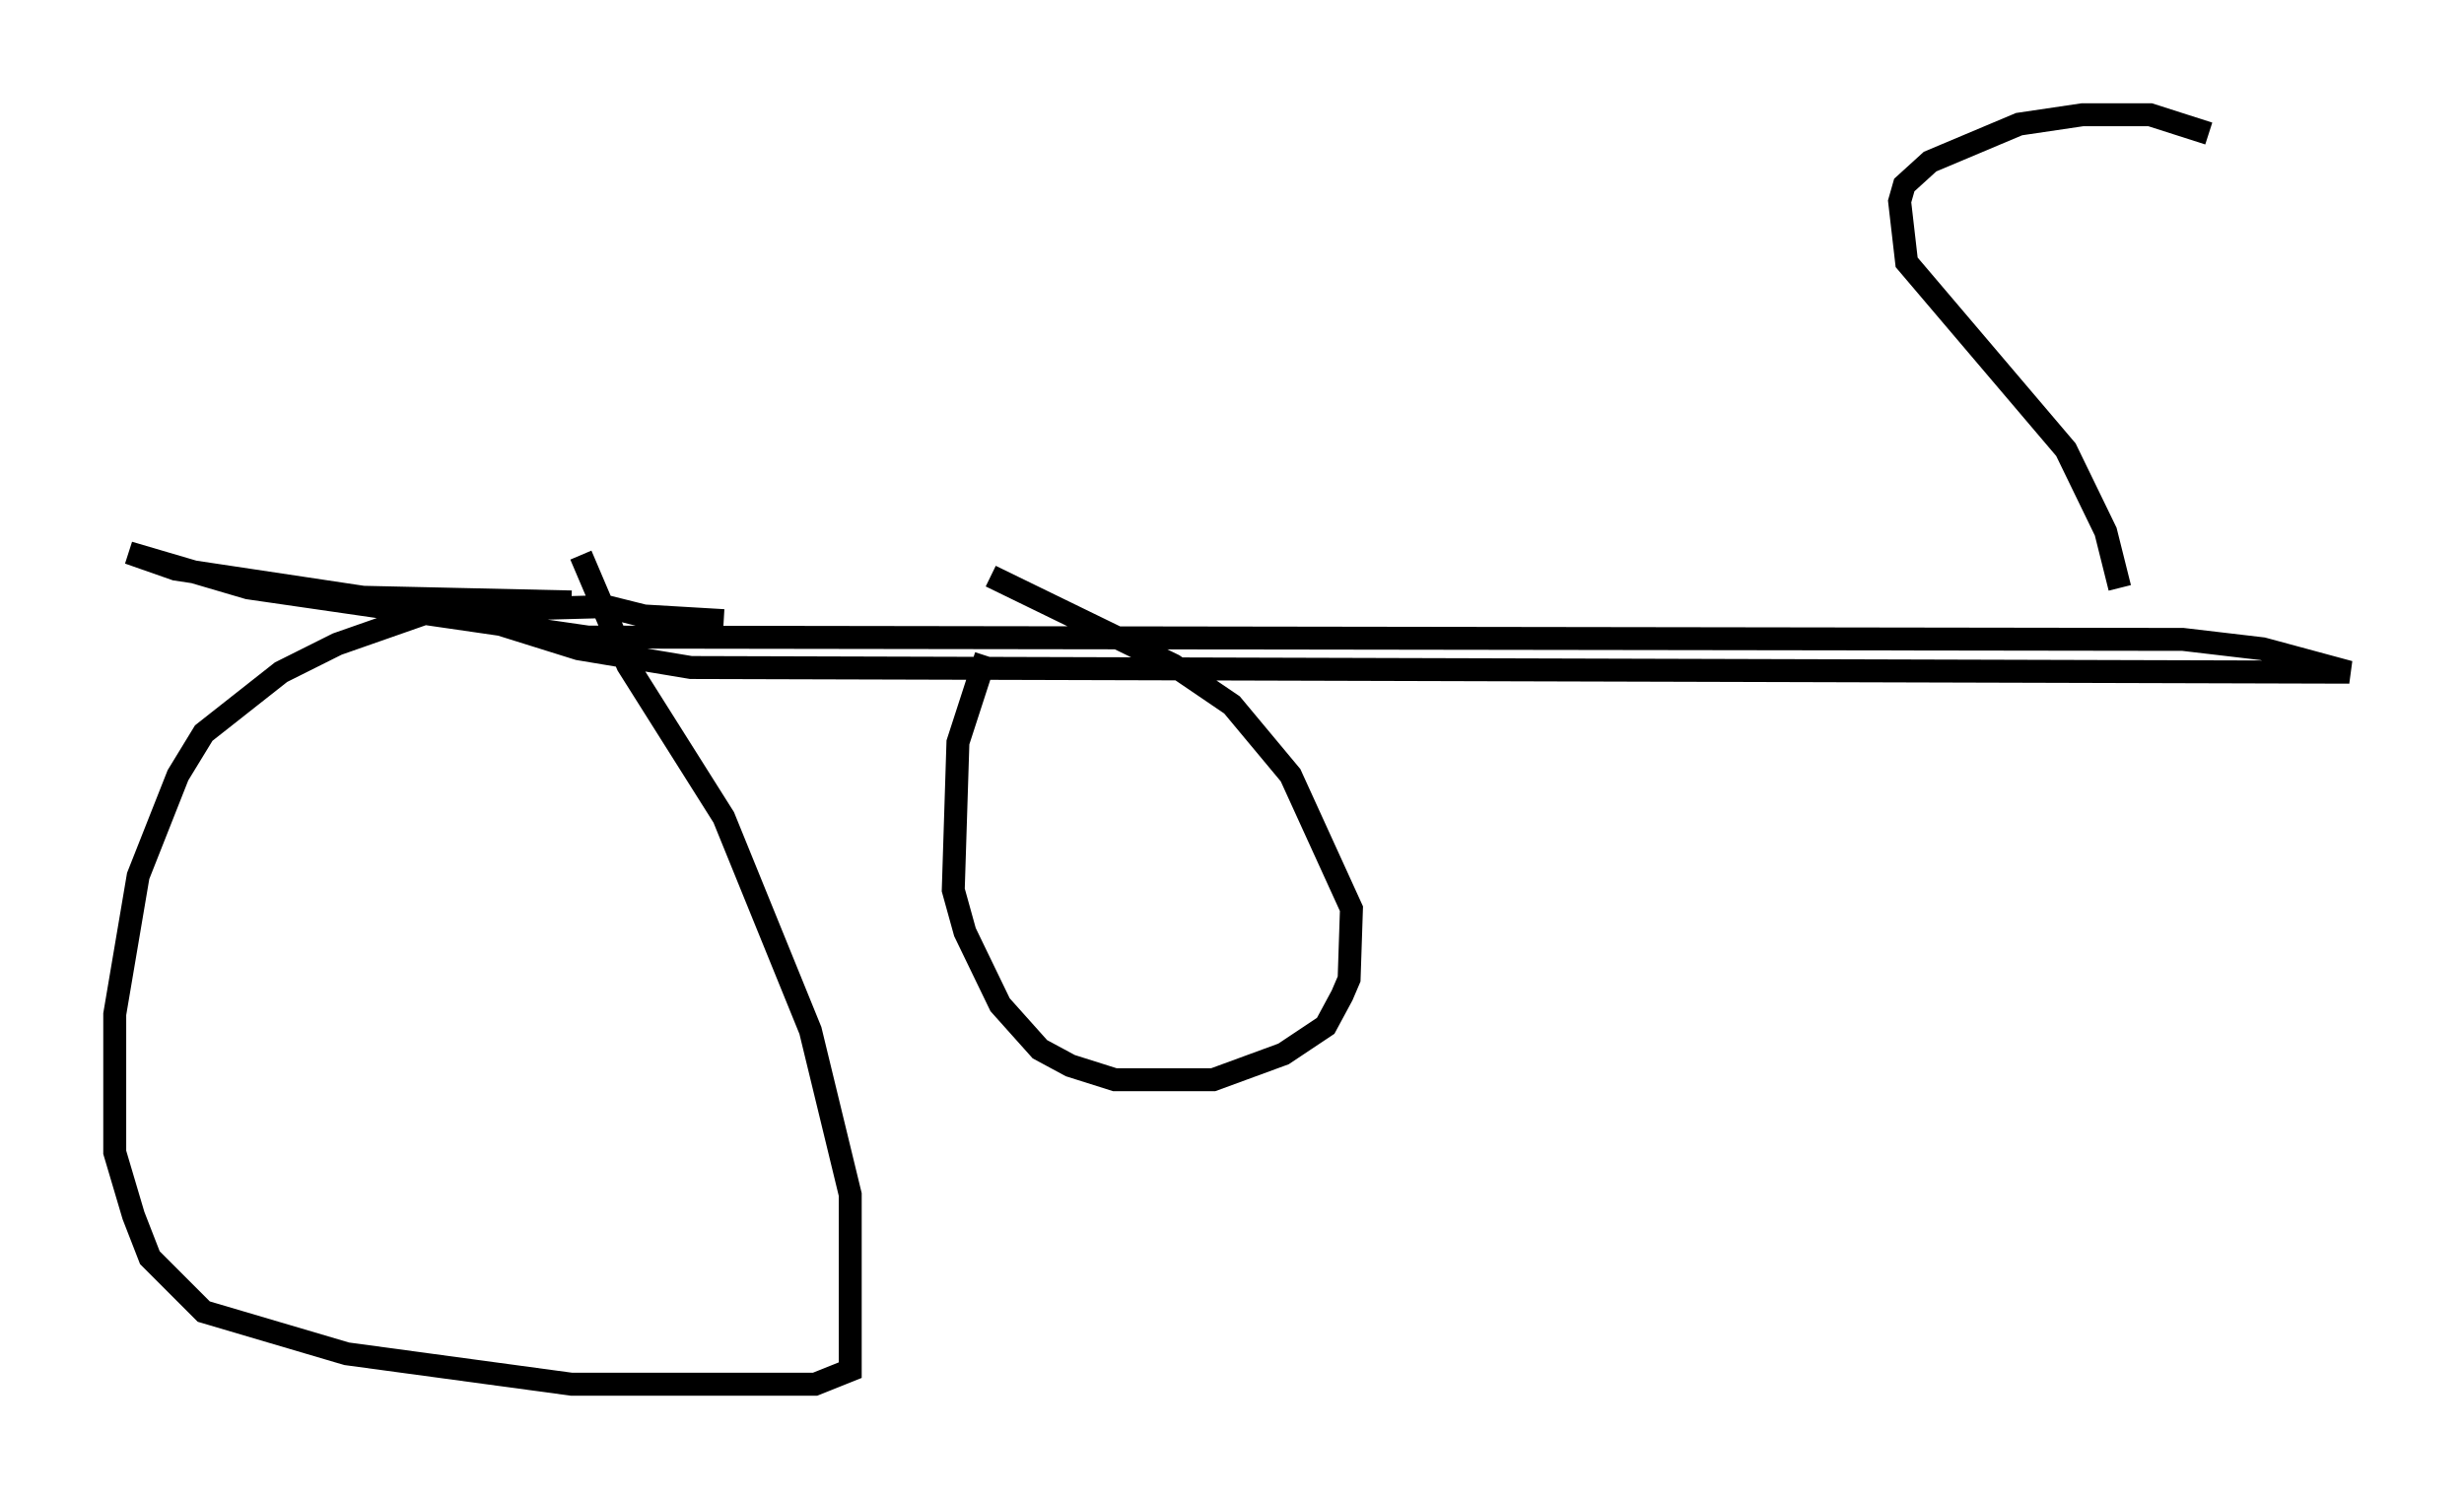 <?xml version="1.0" encoding="utf-8" ?>
<svg baseProfile="full" height="65.33" version="1.1" width="107.389" xmlns="http://www.w3.org/2000/svg" xmlns:ev="http://www.w3.org/2001/xml-events" xmlns:xlink="http://www.w3.org/1999/xlink"><defs /><rect fill="white" height="65.33" width="107.389" x="0" y="0" /><path d="M44.915, 25.927 m-1.94, 2.654 l-1.225, 3.777 -0.204, 6.431 l0.51, 1.838 1.531, 3.165 l1.735, 1.94 1.327, 0.715 l1.94, 0.613 4.288, 0.0 l3.063, -1.123 1.838, -1.225 l0.715, -1.327 0.306, -0.715 l0.102, -3.063 -2.654, -5.819 l-2.552, -3.063 -2.552, -1.735 l-7.963, -3.879 m-11.638, 1.94 l-3.471, -0.204 -1.633, -0.408 l-7.656, 0.204 -4.083, 1.429 l-2.45, 1.225 -3.369, 2.654 l-1.123, 1.838 -1.735, 4.39 l-1.021, 6.023 0.0, 6.023 l0.817, 2.756 0.715, 1.838 l2.348, 2.348 6.227, 1.838 l9.8, 1.327 10.617, 0.0 l1.531, -0.613 0.0, -7.656 l-1.735, -7.146 -3.777, -9.29 l-4.185, -6.635 -2.042, -4.798 m-5.002, 2.552 l4.9, 1.531 4.9, 0.817 l72.276, 0.204 -3.777, -1.021 l-3.471, -0.408 -69.52, -0.102 l-14.802, -2.144 -5.206, -1.531 l2.042, 0.715 8.167, 1.225 l9.086, 0.204 m67.478, -0.613 l-0.613, -2.45 -1.735, -3.573 l-6.942, -8.167 -0.306, -2.654 l0.204, -0.715 1.123, -1.021 l3.879, -1.633 2.756, -0.408 l2.96, 0.0 2.552, 0.817 " fill="none" stroke="black" stroke-width="1" /></svg>